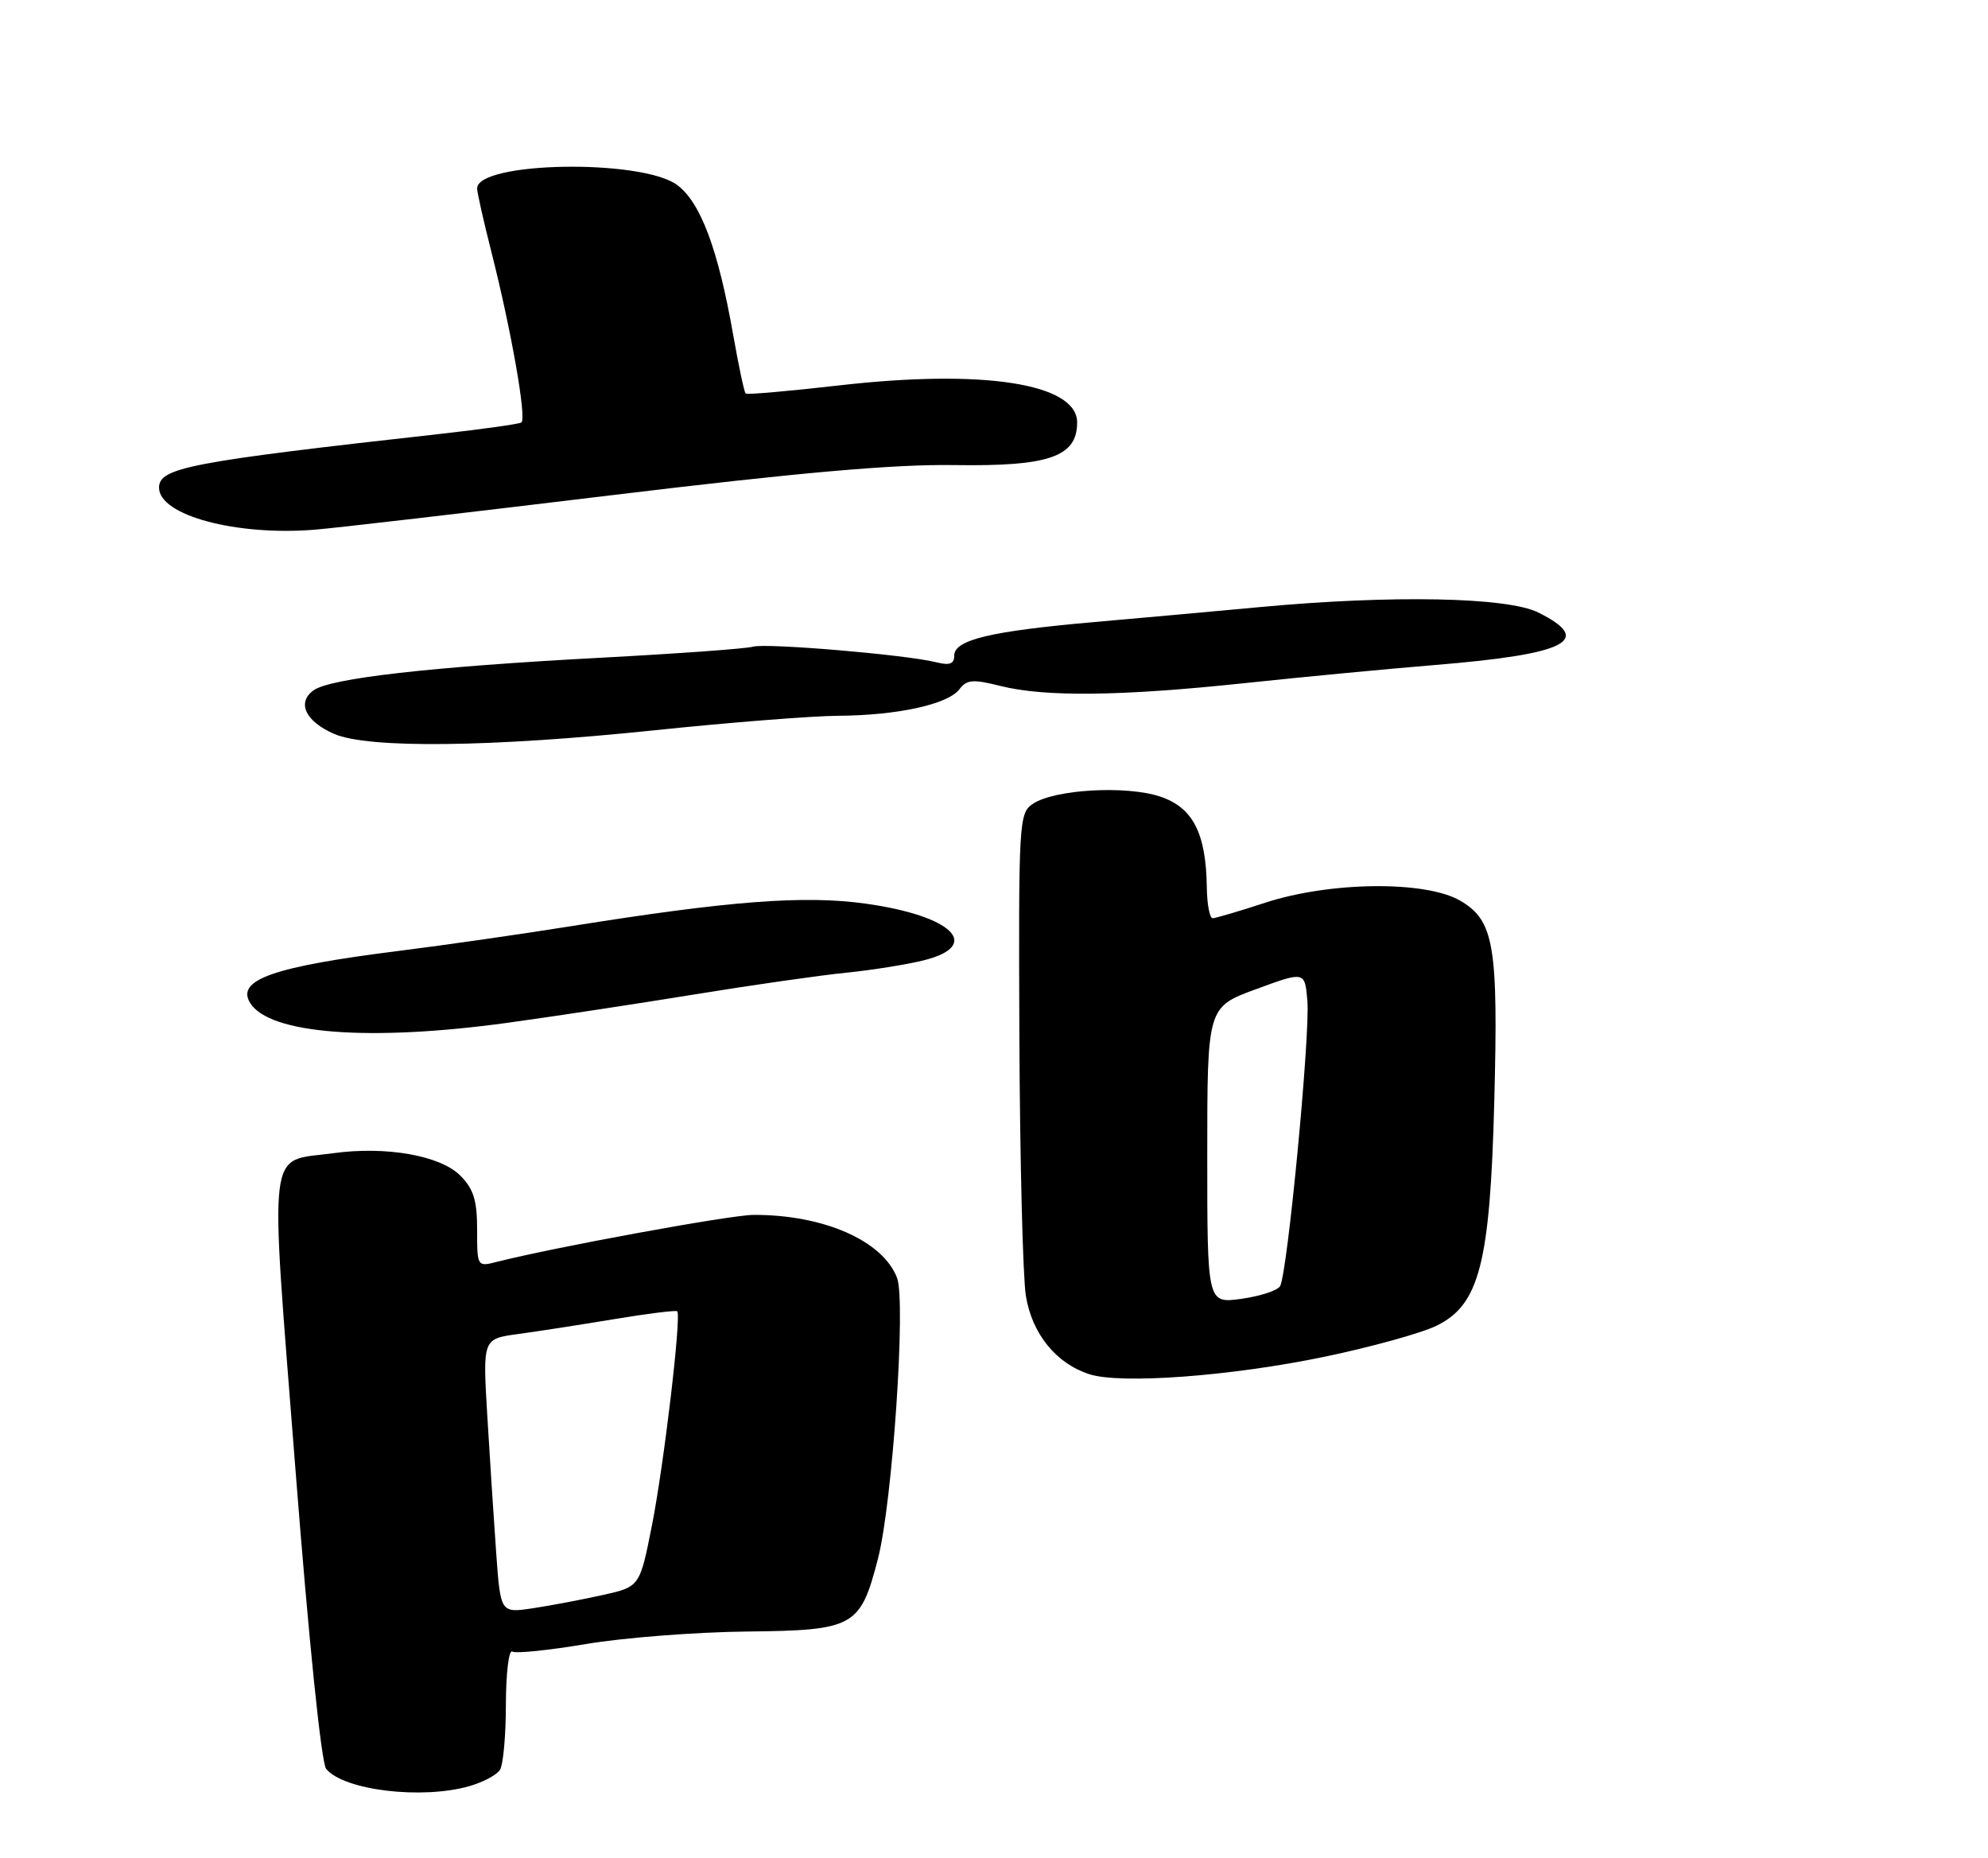 <?xml version="1.0" encoding="UTF-8" standalone="no"?>
<!DOCTYPE svg PUBLIC "-//W3C//DTD SVG 1.1//EN" "http://www.w3.org/Graphics/SVG/1.1/DTD/svg11.dtd" >
<svg xmlns="http://www.w3.org/2000/svg" xmlns:xlink="http://www.w3.org/1999/xlink" version="1.1" viewBox="0 0 275 257">
 <g >
 <path fill="currentColor"
d=" M 64.94 247.02 C 66.82 246.48 68.72 245.47 69.16 244.77 C 69.61 244.07 69.98 239.99 69.98 235.69 C 69.99 231.40 70.39 228.12 70.86 228.41 C 71.34 228.71 75.95 228.23 81.11 227.36 C 86.28 226.49 96.23 225.72 103.22 225.64 C 118.19 225.48 119.00 225.03 121.45 215.56 C 123.45 207.83 125.34 180.03 124.09 176.73 C 122.13 171.58 113.88 167.97 104.20 168.02 C 100.99 168.04 76.65 172.50 68.75 174.51 C 66.01 175.21 66.00 175.19 66.00 170.06 C 66.00 165.99 65.51 164.42 63.66 162.57 C 60.89 159.80 53.39 158.48 46.08 159.49 C 36.86 160.76 37.29 157.23 40.85 202.98 C 42.71 226.87 44.45 243.84 45.12 244.64 C 47.58 247.61 58.37 248.90 64.94 247.02 Z  M 183.21 187.64 C 189.65 186.30 196.63 184.37 198.71 183.35 C 204.63 180.46 206.11 174.77 206.70 152.50 C 207.27 130.75 206.69 127.31 202.00 124.57 C 197.21 121.77 184.00 121.91 175.00 124.85 C 171.43 126.02 168.16 126.98 167.75 126.99 C 167.34 126.99 166.97 125.09 166.94 122.75 C 166.84 115.24 165.02 111.68 160.50 110.17 C 155.82 108.60 145.90 109.16 142.89 111.16 C 140.95 112.46 140.89 113.48 141.01 143.50 C 141.09 160.55 141.49 176.63 141.91 179.22 C 142.76 184.46 146.08 188.56 150.68 190.05 C 155.03 191.46 170.27 190.33 183.21 187.64 Z  M 70.22 141.45 C 76.42 140.60 88.03 138.84 96.00 137.54 C 103.97 136.24 113.42 134.89 117.00 134.53 C 120.58 134.17 125.41 133.40 127.75 132.82 C 135.98 130.77 131.75 126.64 119.72 124.97 C 111.24 123.79 100.83 124.59 79.00 128.09 C 72.12 129.19 61.46 130.72 55.31 131.49 C 37.84 133.68 32.60 135.50 34.61 138.72 C 37.28 143.01 51.13 144.07 70.22 141.45 Z  M 90.50 101.00 C 100.95 99.91 112.42 99.01 116.00 98.99 C 124.12 98.94 131.13 97.41 132.71 95.33 C 133.73 93.98 134.58 93.91 138.40 94.87 C 144.52 96.41 155.07 96.29 172.14 94.48 C 180.04 93.64 191.90 92.51 198.50 91.97 C 216.81 90.47 220.55 88.56 212.77 84.70 C 208.50 82.58 192.59 82.27 174.50 83.94 C 168.45 84.51 158.04 85.44 151.37 86.03 C 137.01 87.29 132.00 88.49 132.00 90.66 C 132.00 91.83 131.37 92.06 129.46 91.58 C 125.31 90.54 105.91 88.90 104.14 89.44 C 103.24 89.71 93.72 90.40 83.00 90.97 C 59.58 92.22 45.65 93.80 43.36 95.48 C 41.03 97.18 42.26 99.78 46.23 101.50 C 50.93 103.54 67.90 103.35 90.50 101.00 Z  M 84.50 68.50 C 110.61 65.34 123.67 64.19 132.04 64.32 C 145.11 64.52 149.00 63.17 149.00 58.43 C 149.00 53.03 136.01 51.01 116.00 53.31 C 109.12 54.10 103.34 54.60 103.15 54.43 C 102.95 54.26 102.18 50.61 101.42 46.31 C 99.35 34.51 96.92 28.00 93.68 25.59 C 88.77 21.95 66.00 22.34 66.00 26.07 C 66.00 26.61 66.88 30.53 67.96 34.78 C 70.73 45.69 72.88 57.95 72.12 58.43 C 71.76 58.65 66.75 59.35 60.98 60.00 C 26.17 63.88 22.00 64.68 22.00 67.45 C 22.00 71.26 32.62 74.13 43.50 73.26 C 46.25 73.04 64.70 70.90 84.50 68.50 Z  M 68.64 214.79 C 68.31 210.23 67.76 201.70 67.41 195.83 C 66.77 185.16 66.77 185.16 71.64 184.50 C 74.31 184.14 80.30 183.21 84.93 182.44 C 89.57 181.67 93.51 181.18 93.68 181.35 C 94.28 181.95 91.85 202.54 90.18 210.98 C 88.50 219.46 88.50 219.46 83.33 220.60 C 80.49 221.23 76.16 222.05 73.71 222.42 C 69.24 223.09 69.24 223.09 68.64 214.79 Z  M 167.00 159.77 C 167.00 139.28 167.00 139.28 173.75 136.80 C 180.50 134.32 180.50 134.32 180.85 138.41 C 181.25 143.15 178.08 176.25 177.07 177.88 C 176.70 178.49 174.28 179.27 171.70 179.63 C 167.00 180.27 167.00 180.27 167.00 159.77 Z "/>
</g>
</svg>